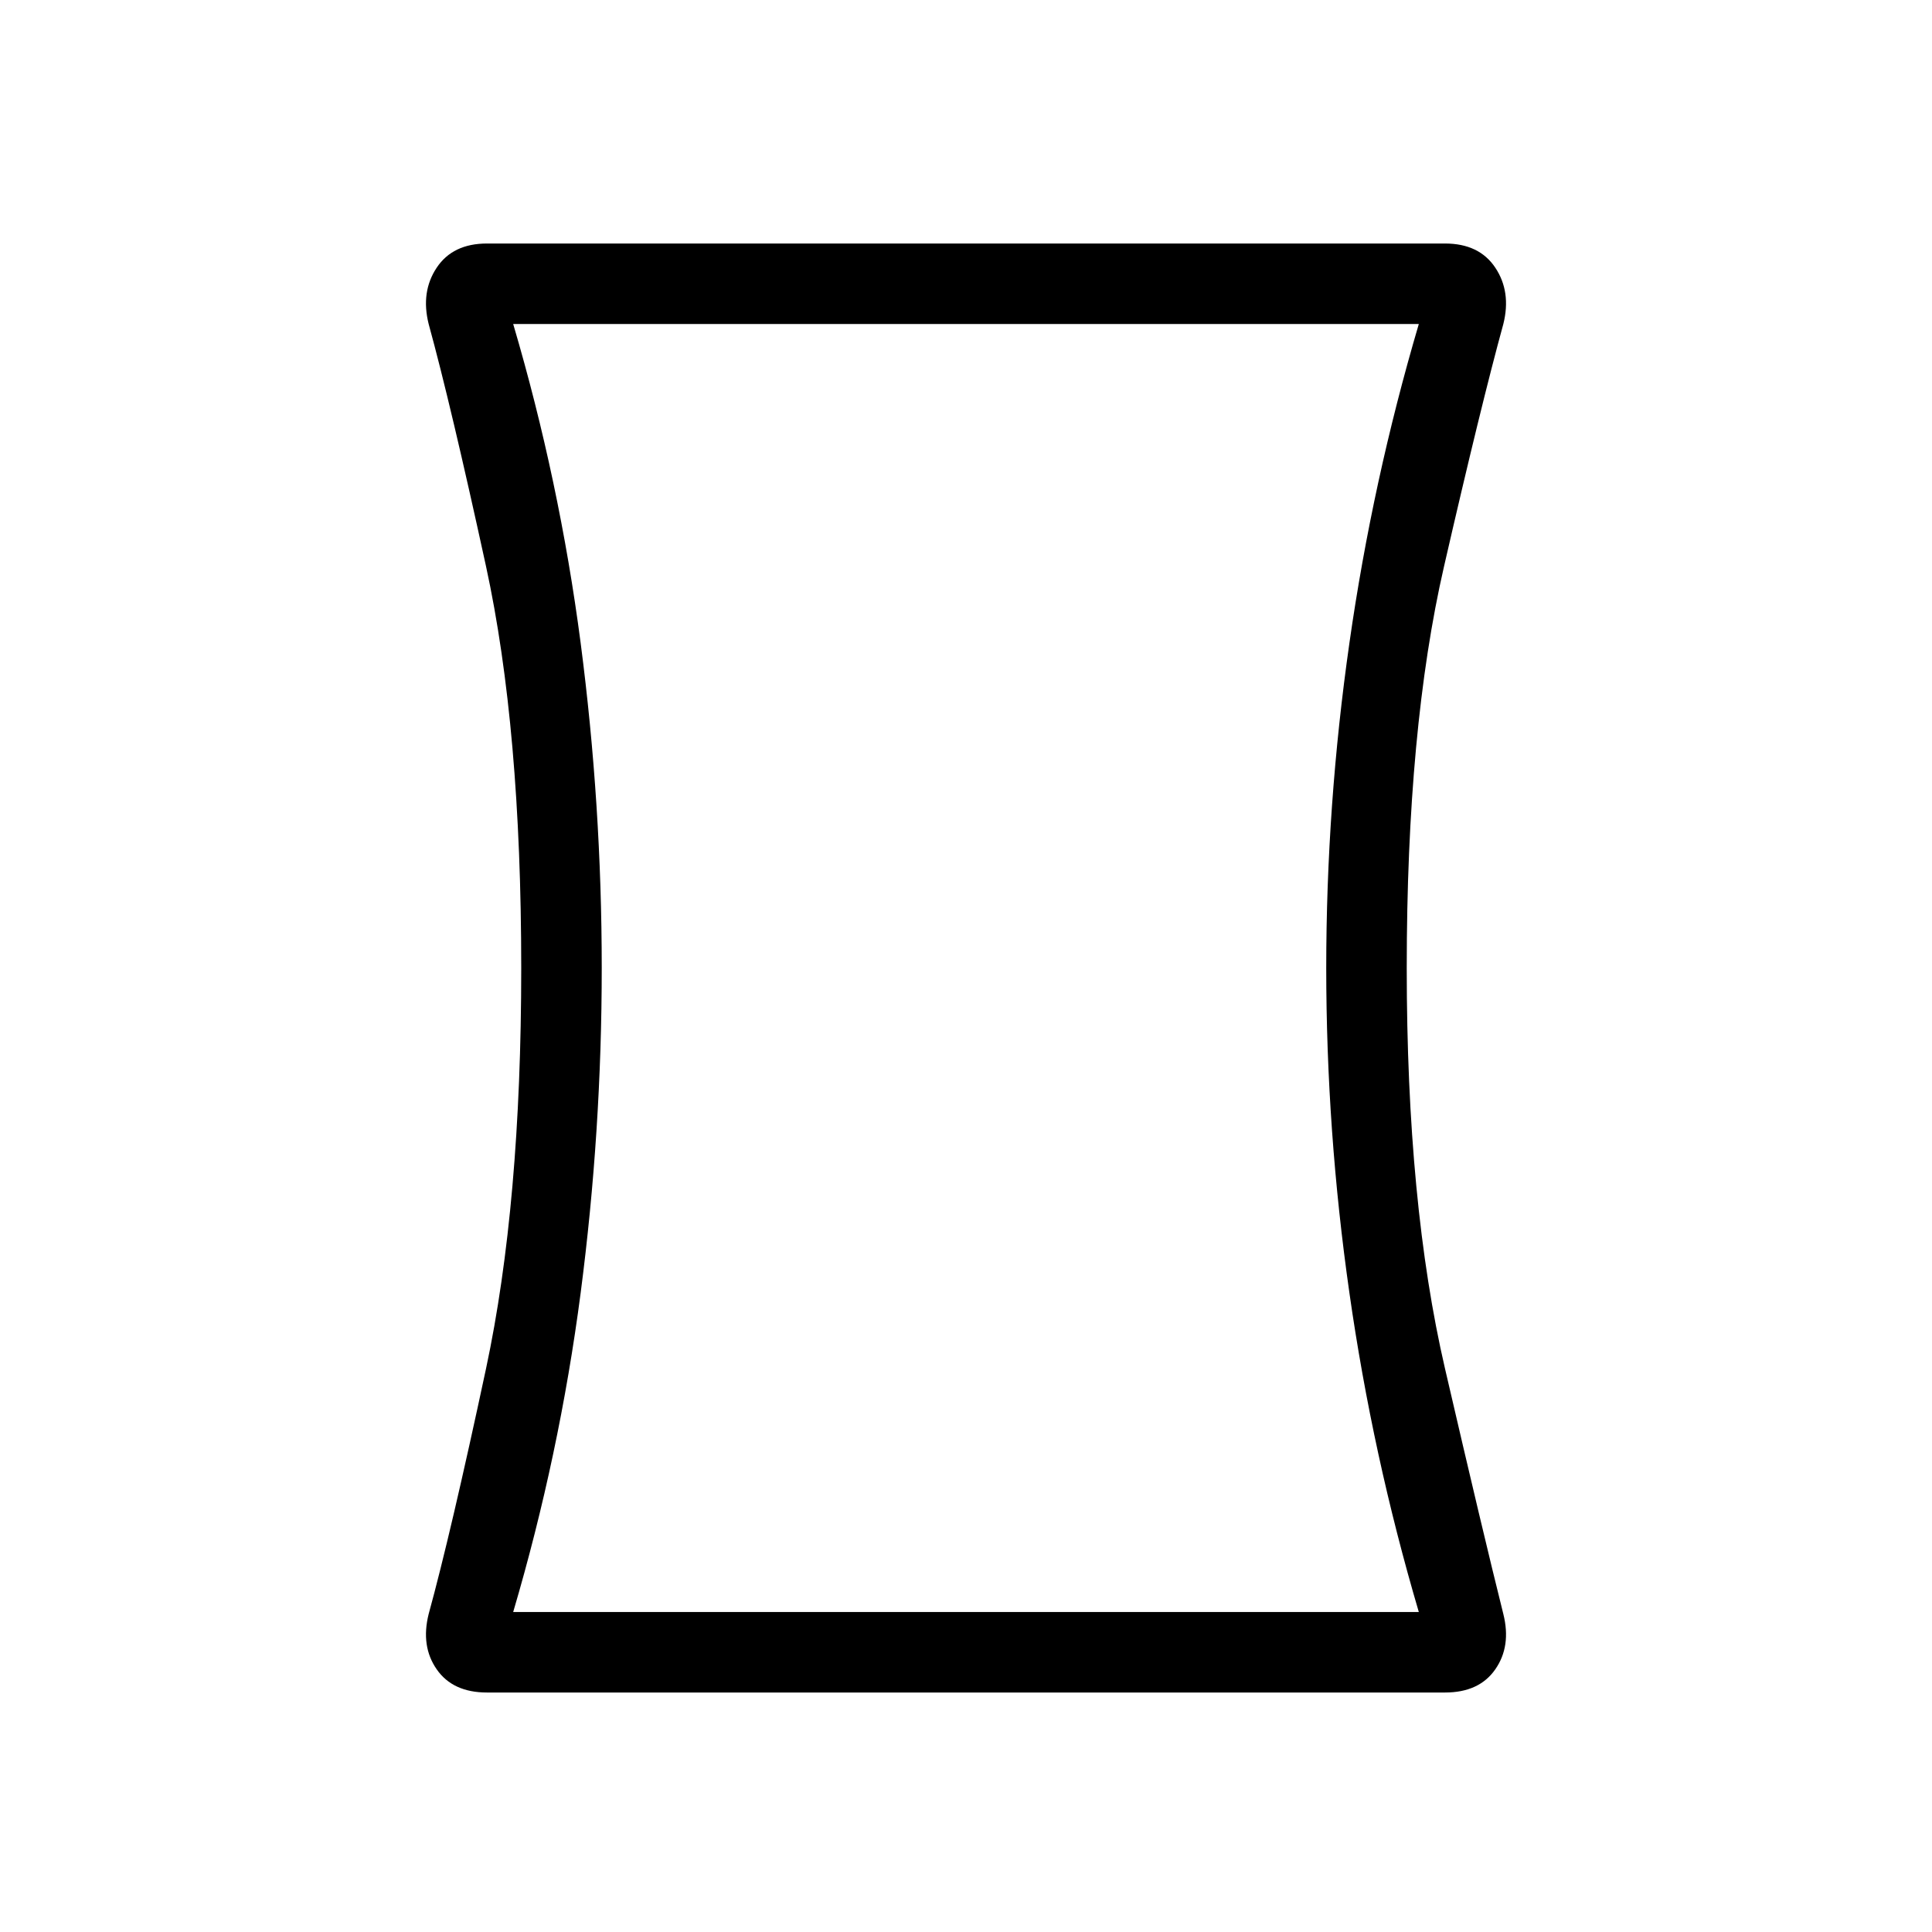 <svg xmlns="http://www.w3.org/2000/svg" height="24" width="24"><path d="M6.05 21.025q-.425 0-.625-.288-.2-.287-.1-.687.275-1 .713-3.05.437-2.05.437-4.975 0-2.975-.437-4.988-.438-2.012-.713-3.012-.1-.4.1-.7.2-.3.625-.3h11.9q.425 0 .625.3t.1.7q-.275 1-.737 3.012-.463 2.013-.463 4.988 0 2.925.475 4.975t.725 3.05q.1.4-.1.687-.2.288-.625.288Zm11.575-1q-.575-1.95-.862-3.963-.288-2.012-.288-4.037t.288-4.038q.287-2.012.862-3.962H6.375q.575 1.95.838 3.962.262 2.013.262 4.038 0 2.025-.262 4.037-.263 2.013-.838 3.963Zm-5.625-8Z"/></svg>